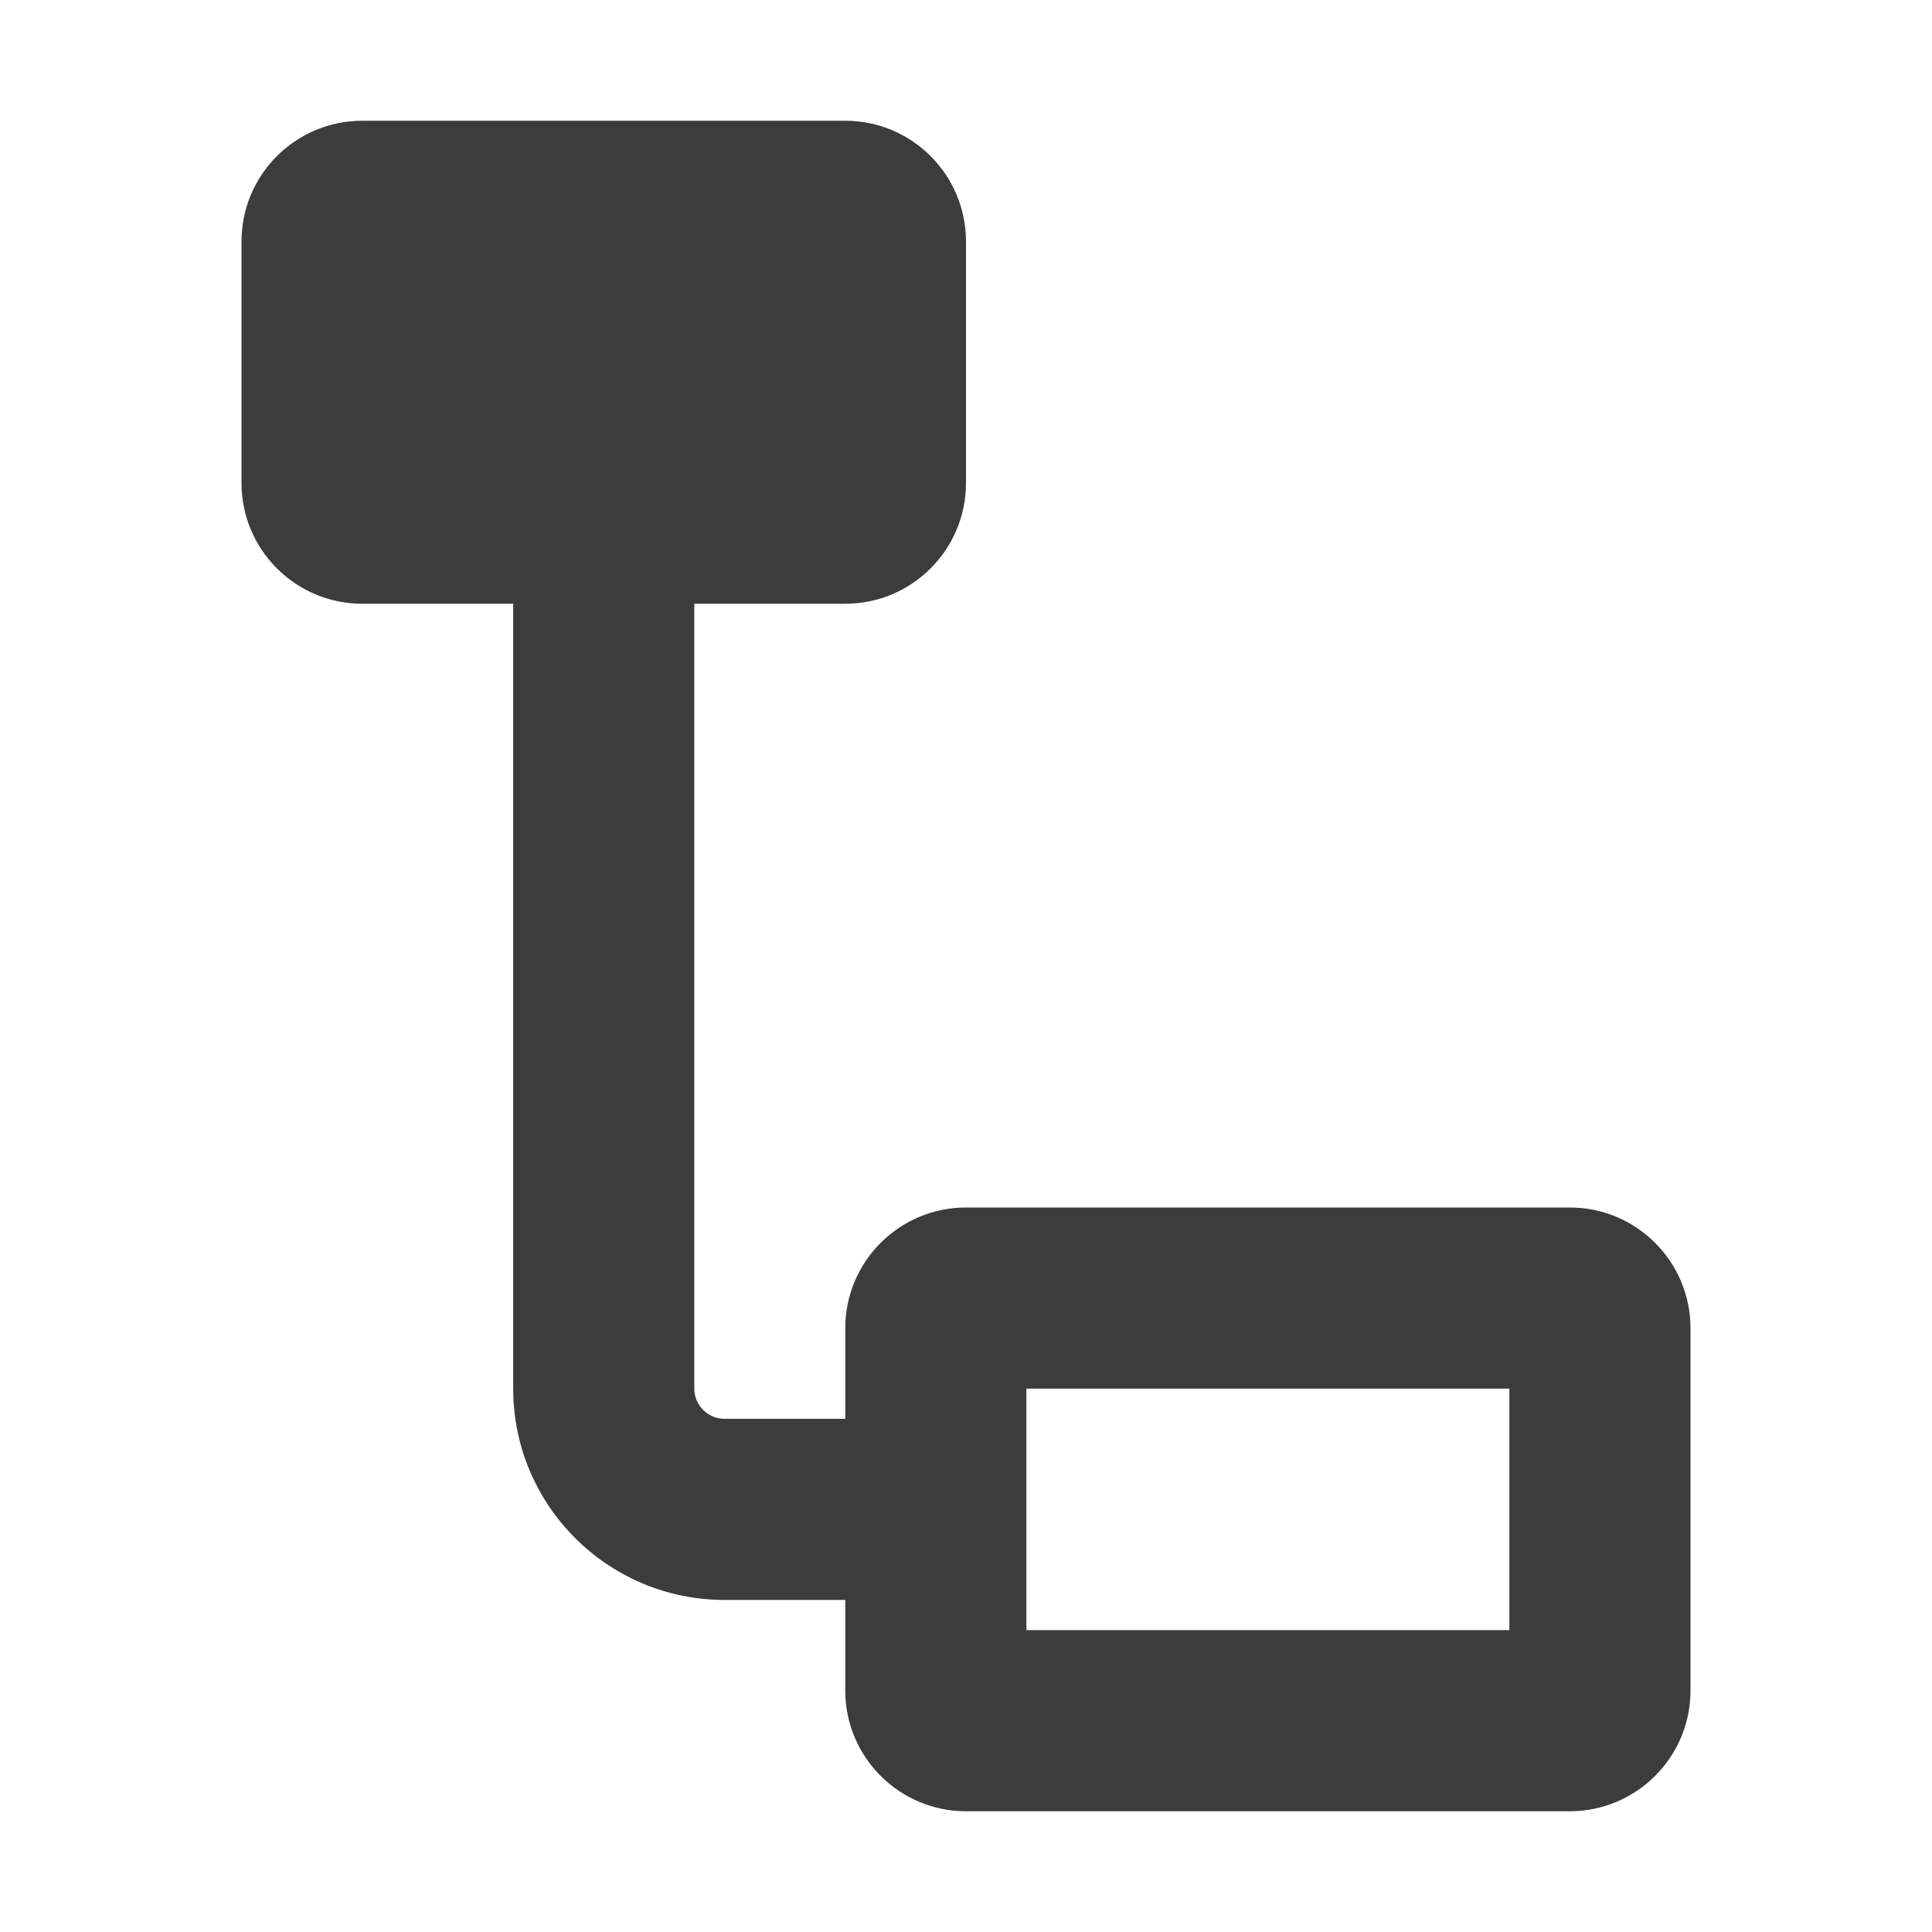 <svg width="16" height="16" viewBox="0 0 16 16" fill="none" xmlns="http://www.w3.org/2000/svg">
<path fill-rule="evenodd" clip-rule="evenodd" d="M4.25 11.5V4H5.75V11.5C5.75 11.638 5.862 11.75 6 11.75H8V13.25H6C5.034 13.25 4.25 12.466 4.25 11.5Z" fill="#3C3C3C"/>
<path fill-rule="evenodd" clip-rule="evenodd" d="M8.5 11.5V13.5H12.5V11.5H8.5ZM8 10C7.448 10 7 10.448 7 11V14C7 14.552 7.448 15 8 15H13C13.552 15 14 14.552 14 14V11C14 10.448 13.552 10 13 10H8Z" fill="#3C3C3C"/>
<path d="M2 2C2 1.448 2.448 1 3 1H7C7.552 1 8 1.448 8 2V4C8 4.552 7.552 5 7 5H3C2.448 5 2 4.552 2 4V2Z" fill="#3C3C3C"/>
</svg>
